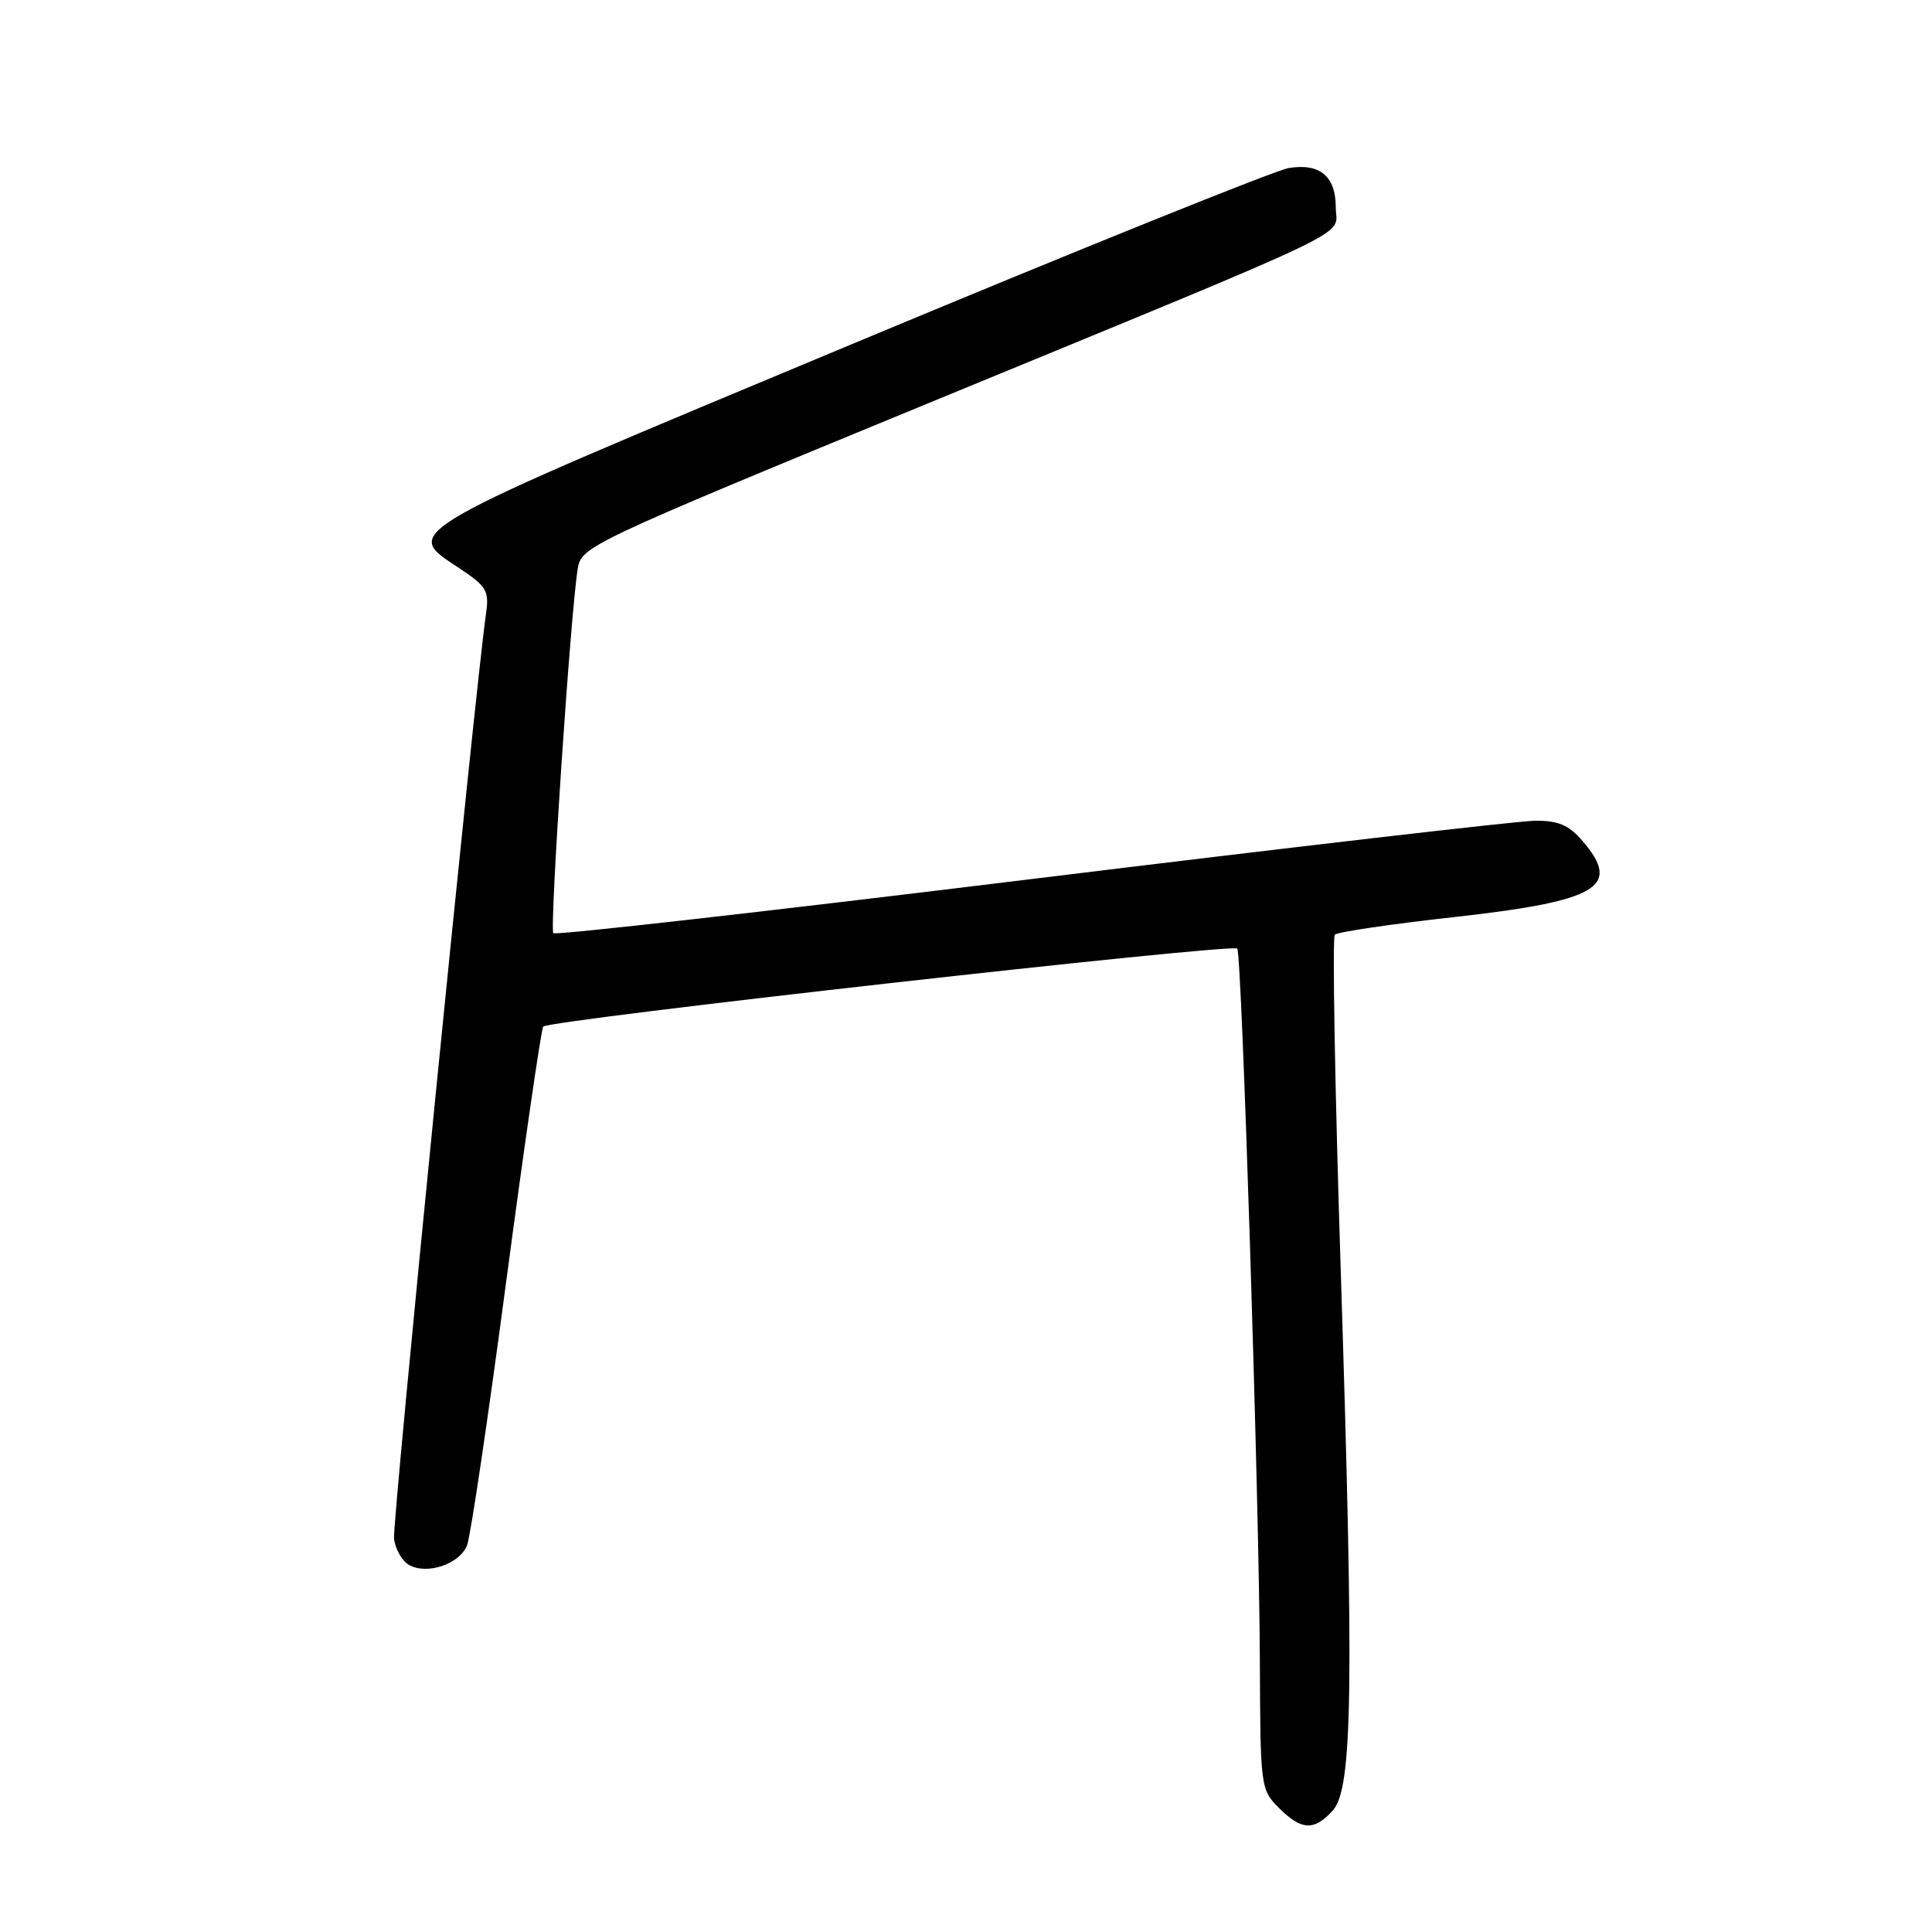 <?xml version="1.0" encoding="UTF-8" standalone="no"?>
<!DOCTYPE svg PUBLIC "-//W3C//DTD SVG 1.1//EN" "http://www.w3.org/Graphics/SVG/1.1/DTD/svg11.dtd" >
<svg xmlns="http://www.w3.org/2000/svg" xmlns:xlink="http://www.w3.org/1999/xlink" version="1.1" viewBox="0 0 256 256">
 <g >
 <path fill="currentColor"
d=" M 176.60 239.90 C 179.23 236.99 179.42 223.72 177.66 168.50 C 176.88 144.30 176.53 124.21 176.87 123.85 C 177.22 123.50 184.25 122.45 192.50 121.54 C 211.80 119.39 214.95 117.54 209.68 111.42 C 207.89 109.33 206.48 108.73 203.43 108.75 C 201.27 108.76 171.23 112.24 136.68 116.48 C 102.13 120.72 73.61 123.95 73.32 123.65 C 72.80 123.13 75.57 81.63 76.54 75.43 C 77.02 72.41 77.61 72.13 122.76 53.53 C 181.65 29.28 177.00 31.51 177.00 27.51 C 177.00 23.35 174.90 21.59 170.74 22.27 C 168.96 22.57 142.75 33.13 112.50 45.76 C 52.07 70.98 53.29 70.28 60.89 75.31 C 64.46 77.67 64.83 78.30 64.41 81.23 C 62.96 91.31 51.96 201.85 52.21 203.88 C 52.37 205.21 53.22 206.75 54.10 207.30 C 56.44 208.76 60.95 207.28 61.90 204.72 C 62.36 203.50 64.70 187.74 67.09 169.69 C 69.49 151.65 71.69 136.50 71.98 136.03 C 72.51 135.18 163.09 125.00 163.94 125.69 C 164.55 126.18 166.87 199.53 166.94 220.30 C 167.00 236.76 167.05 237.14 169.45 239.55 C 172.46 242.55 174.12 242.63 176.60 239.90 Z "/>
</g>
</svg>